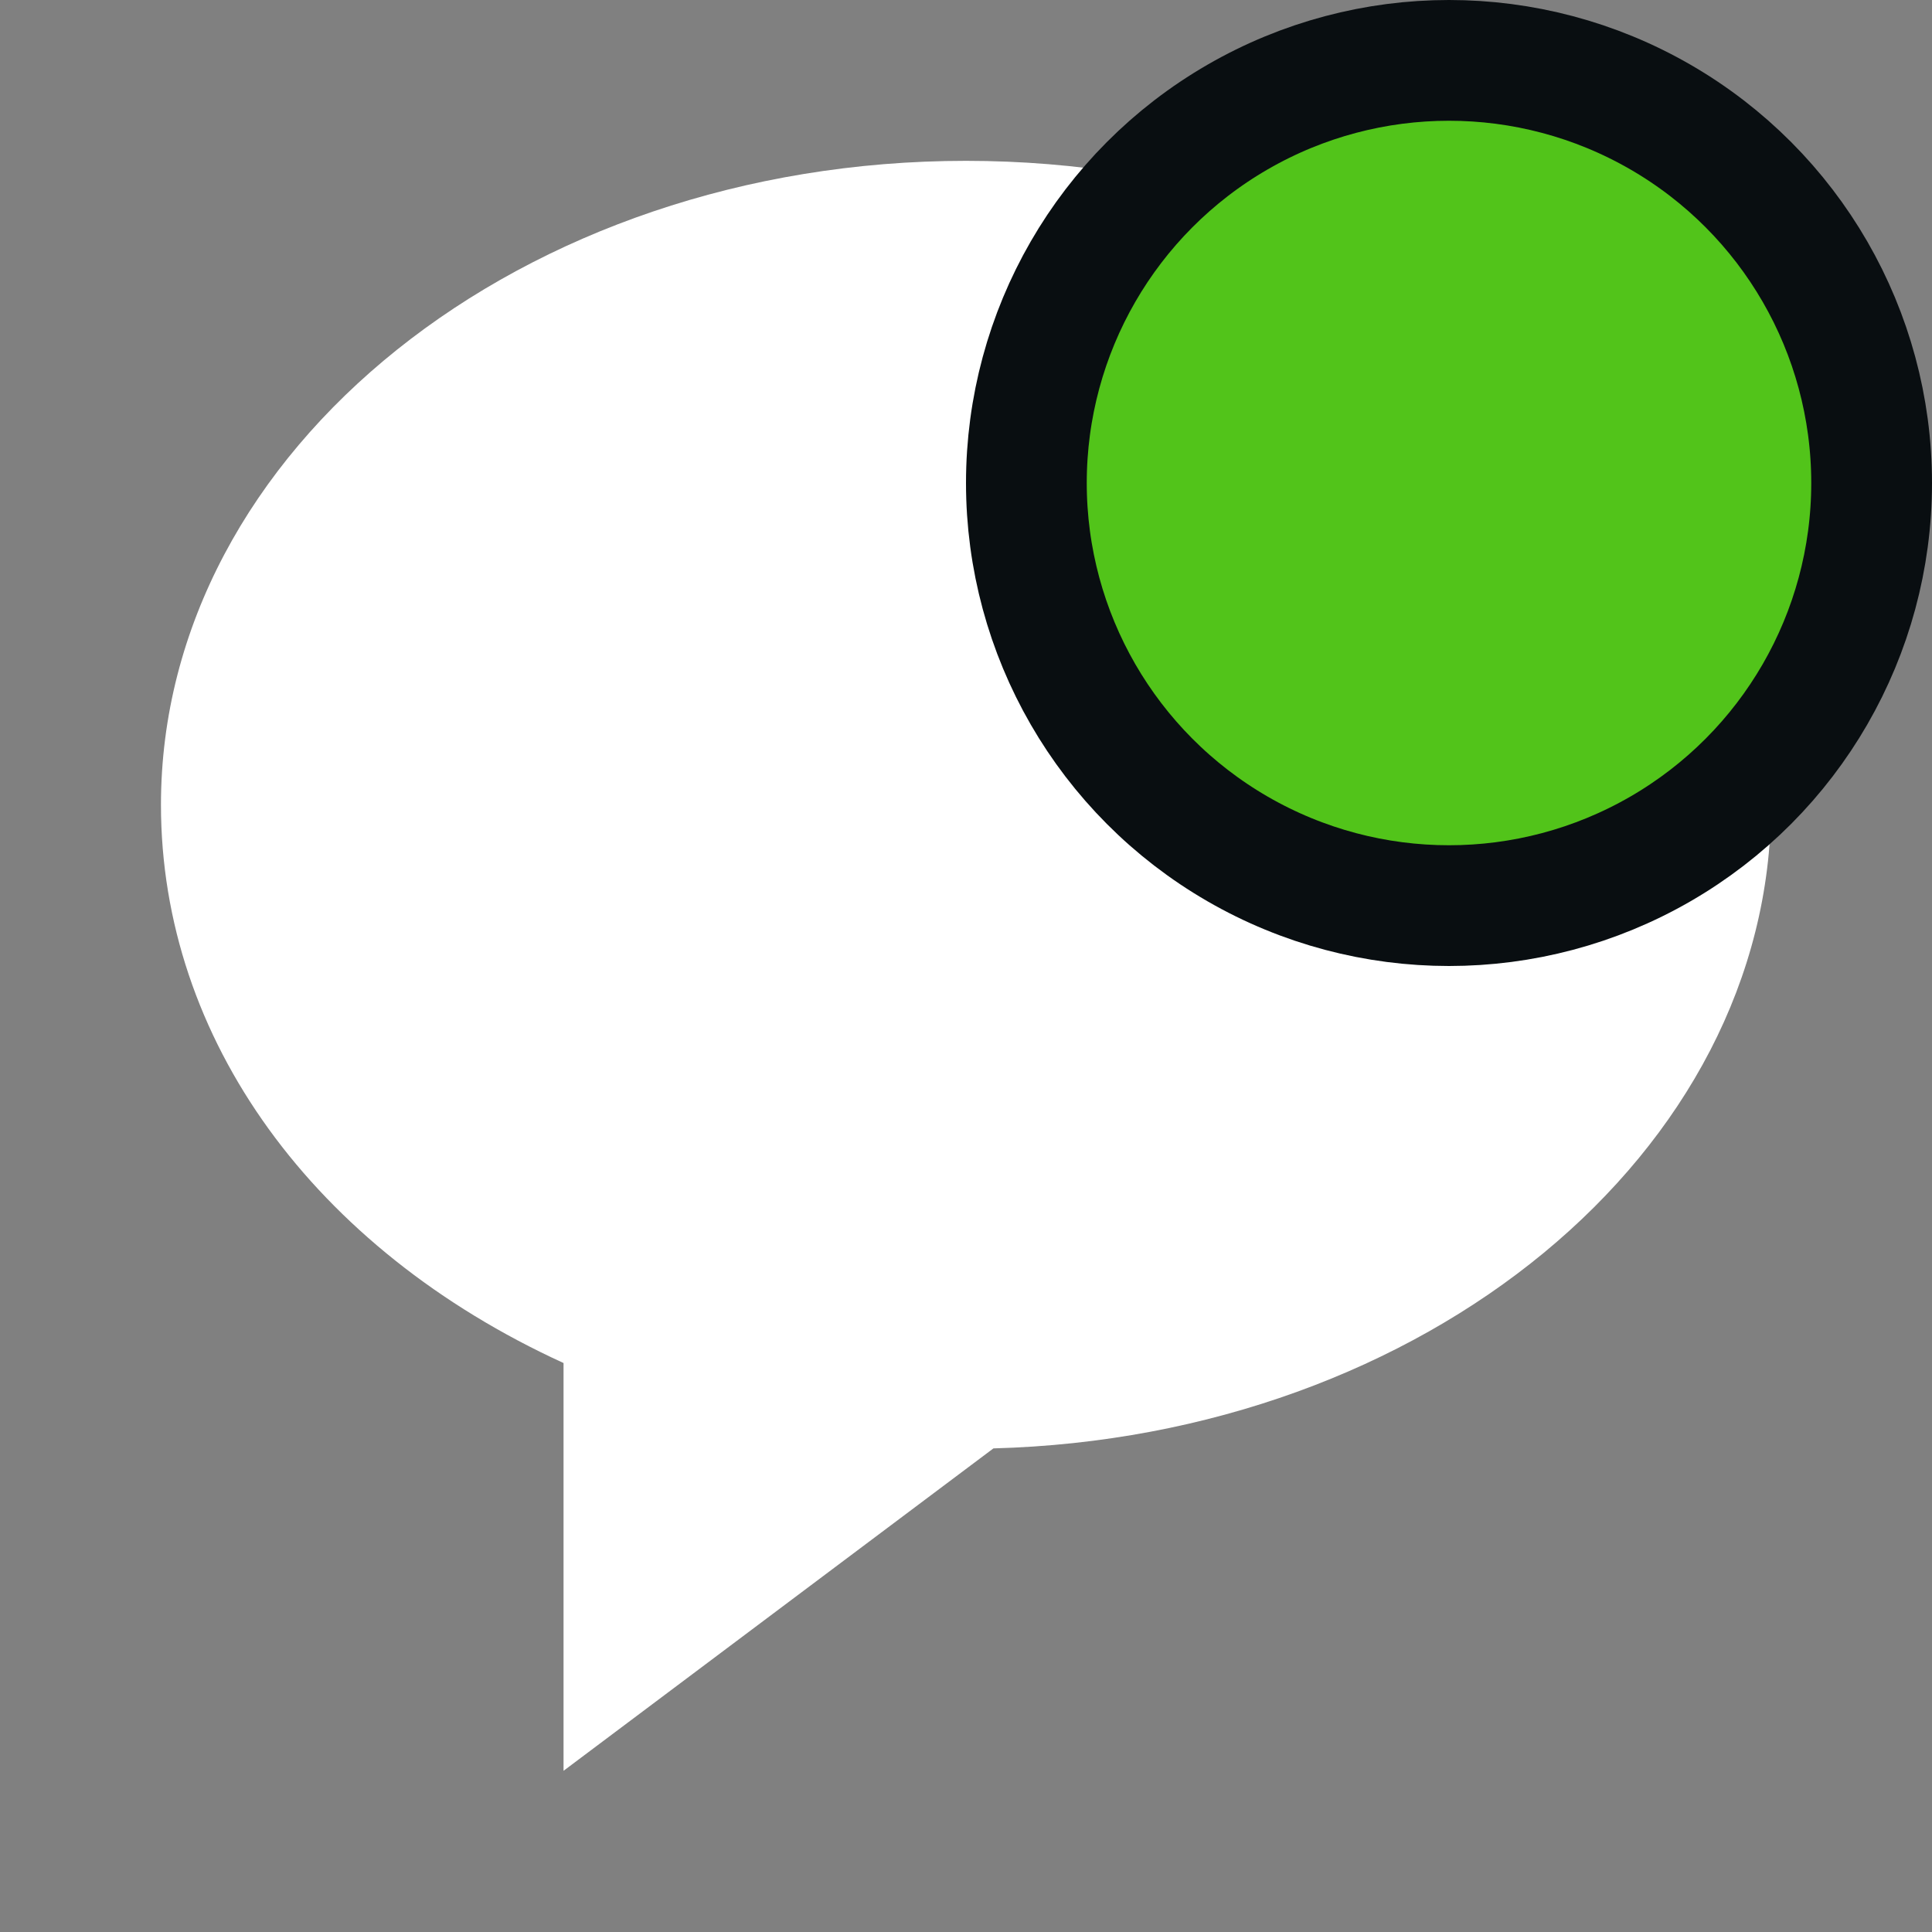 <svg width="16" height="16" viewBox="0 0 16 16" fill="none" xmlns="http://www.w3.org/2000/svg">
<rect x="0" y="0" width="16" height="16" fill="#808080" stroke="none"/>
<path d="M8 1.332C4.324 1.332 1.333 3.725 1.333 6.665C1.333 8.604 2.599 10.342 4.667 11.288V14.665L8.227 11.995C11.798 11.9 14.667 9.545 14.667 6.665C14.667 3.725 11.676 1.332 8 1.332Z" fill="white"/>
<circle cx="12" cy="4" r="3.5" fill="#52c41a" stroke="#090E11"/>
</svg>
